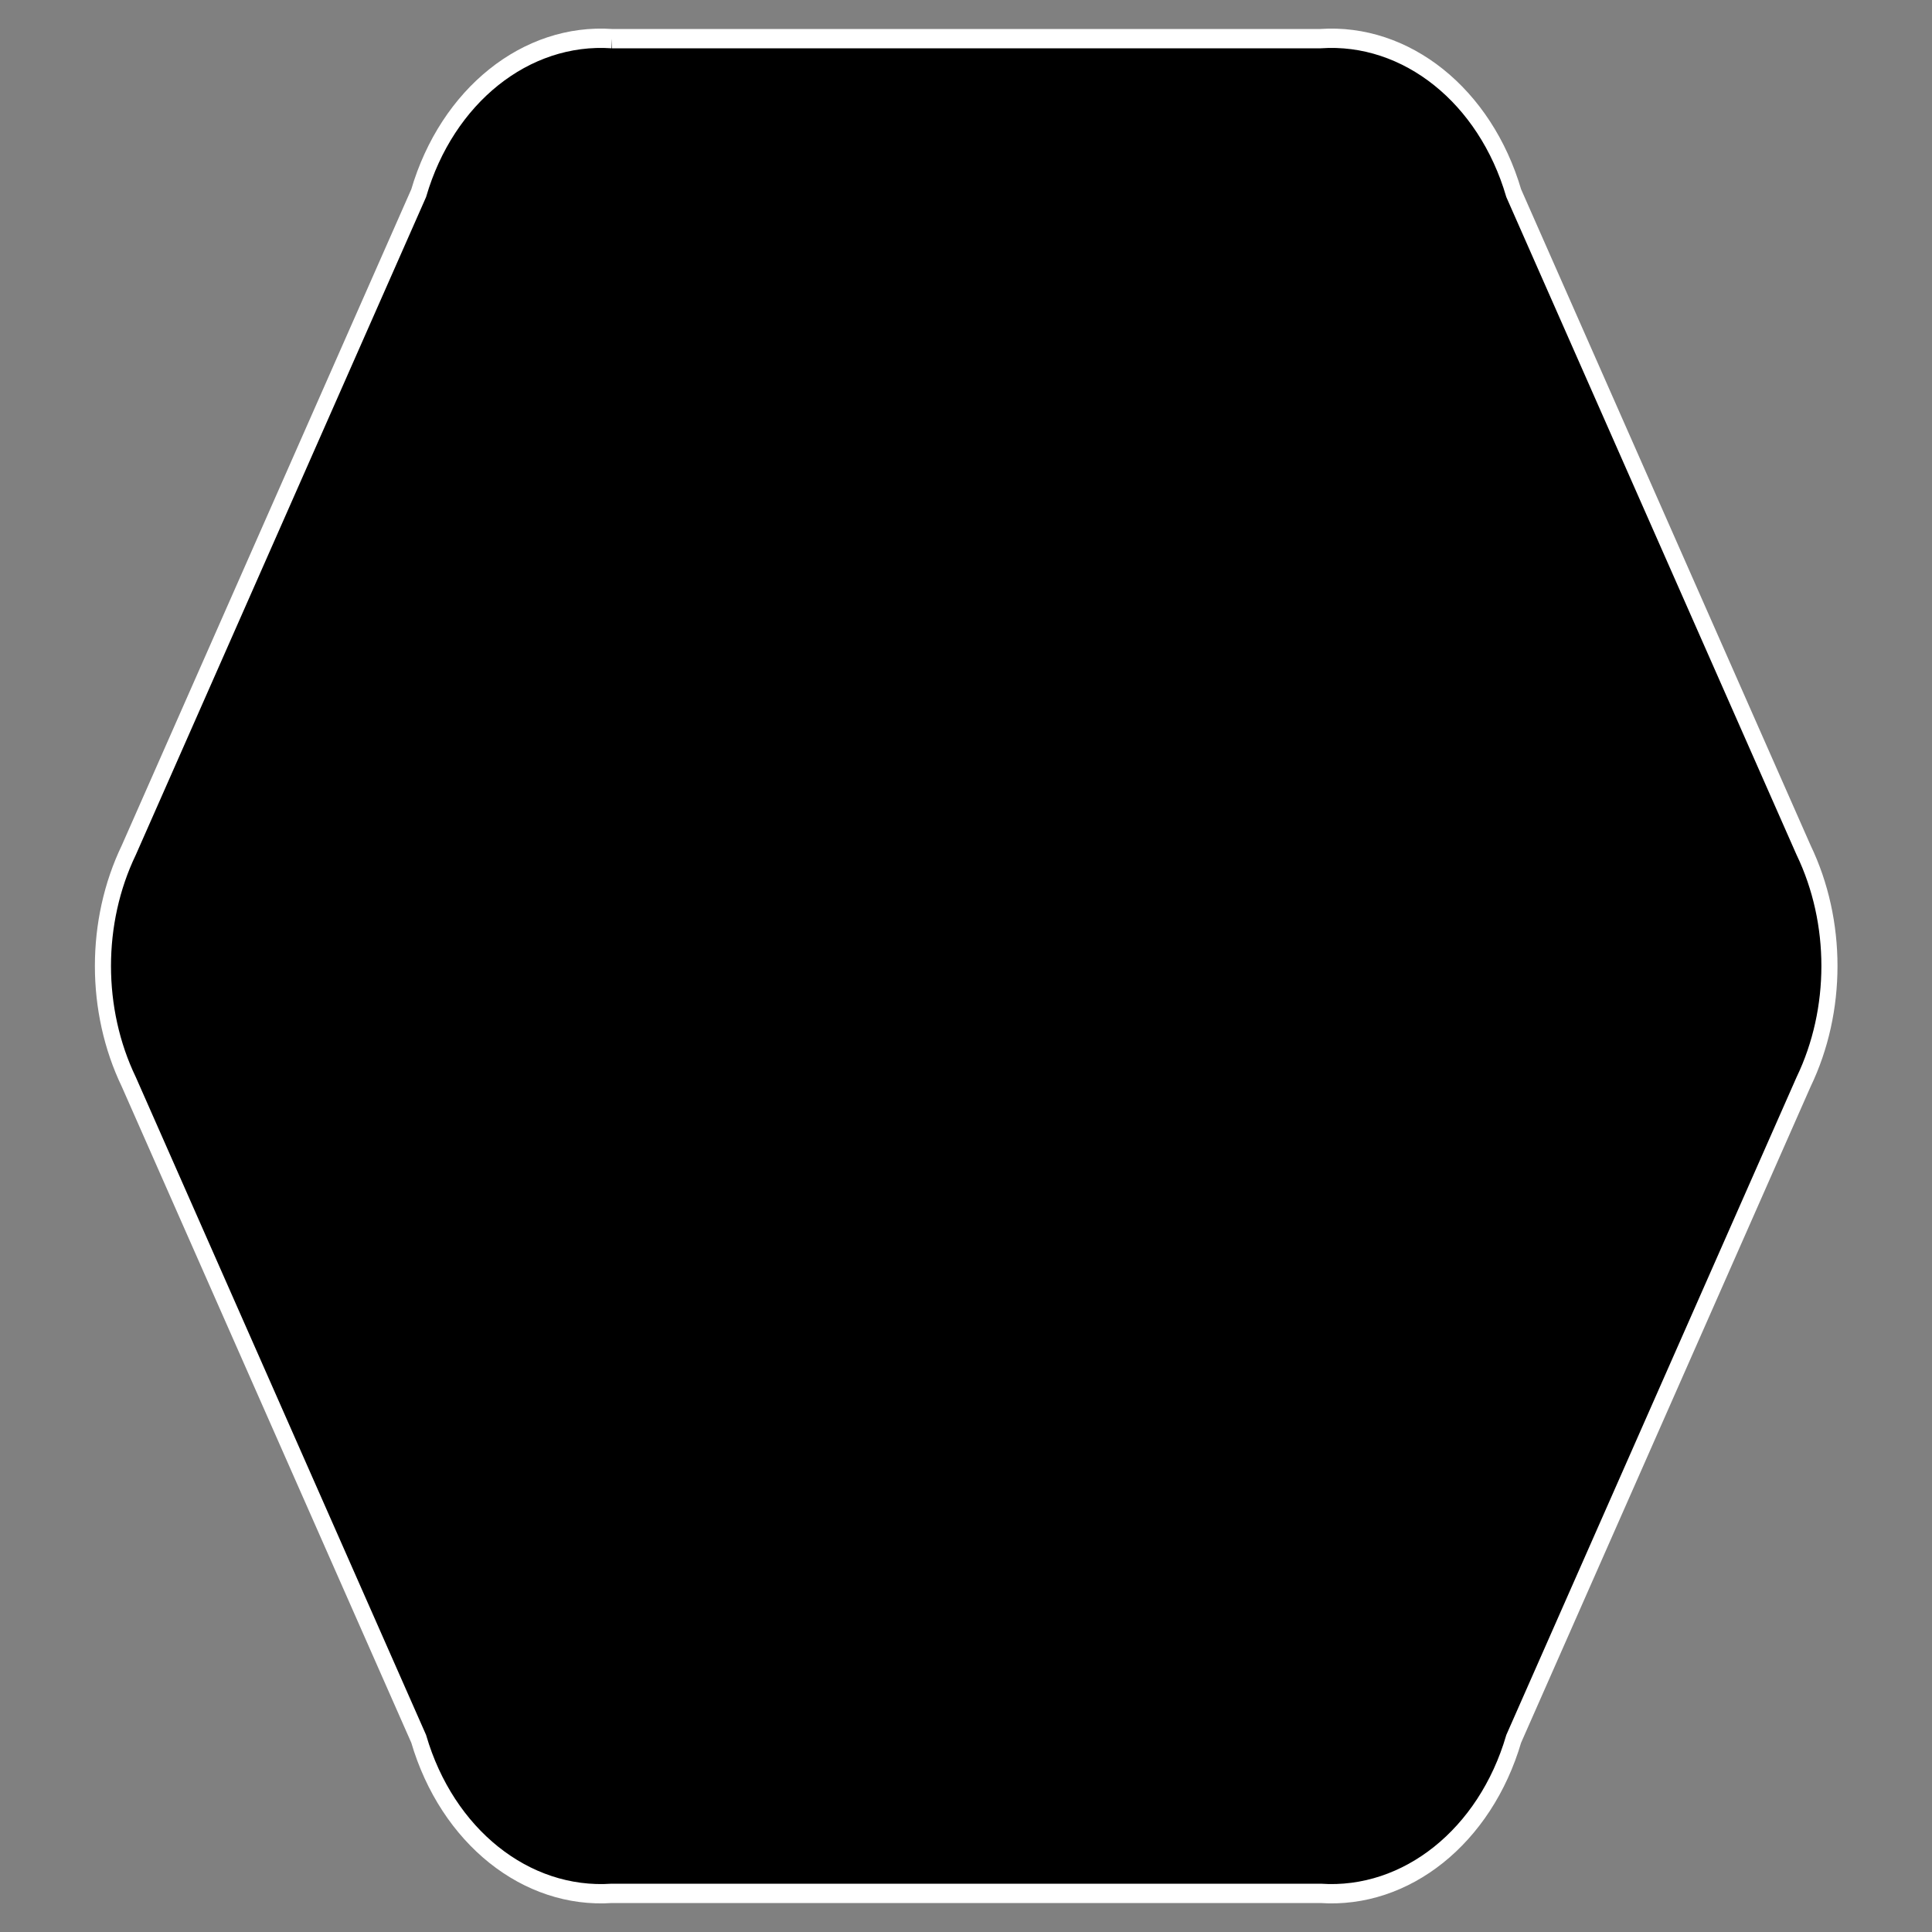 <?xml version="1.0" encoding="UTF-8"?>
<svg xmlns="http://www.w3.org/2000/svg" xmlns:xlink="http://www.w3.org/1999/xlink" width="200px" height="200px" viewBox="0 0 200 200" version="1.1">
<rect x="0" y="0" width="200" height="200" fill="#808080" stroke="none"/>
<g id="surface1">
<path style="fill-rule:nonzero;fill:rgb(0%,0%,0%);fill-opacity:1;stroke-width:1;stroke-linecap:butt;stroke-linejoin:miter;stroke:rgb(100%,100%,100%);stroke-opacity:1;stroke-miterlimit:4;" d="M 37.999 2 L 82.001 2 C 87.335 1.697 92.227 4.959 94.001 10 L 112.001 44 C 114.143 47.713 114.143 52.287 112.001 56 L 94.001 90 C 92.227 95.041 87.335 98.303 82.001 98 L 37.999 98 C 32.665 98.303 27.773 95.041 25.999 90 L 7.999 56 C 5.857 52.287 5.857 47.713 7.999 44 L 25.999 10 C 27.773 4.959 32.665 1.697 37.999 2 " transform="matrix(1.667,0,0,2,0,0)"/>
</g>
</svg>

